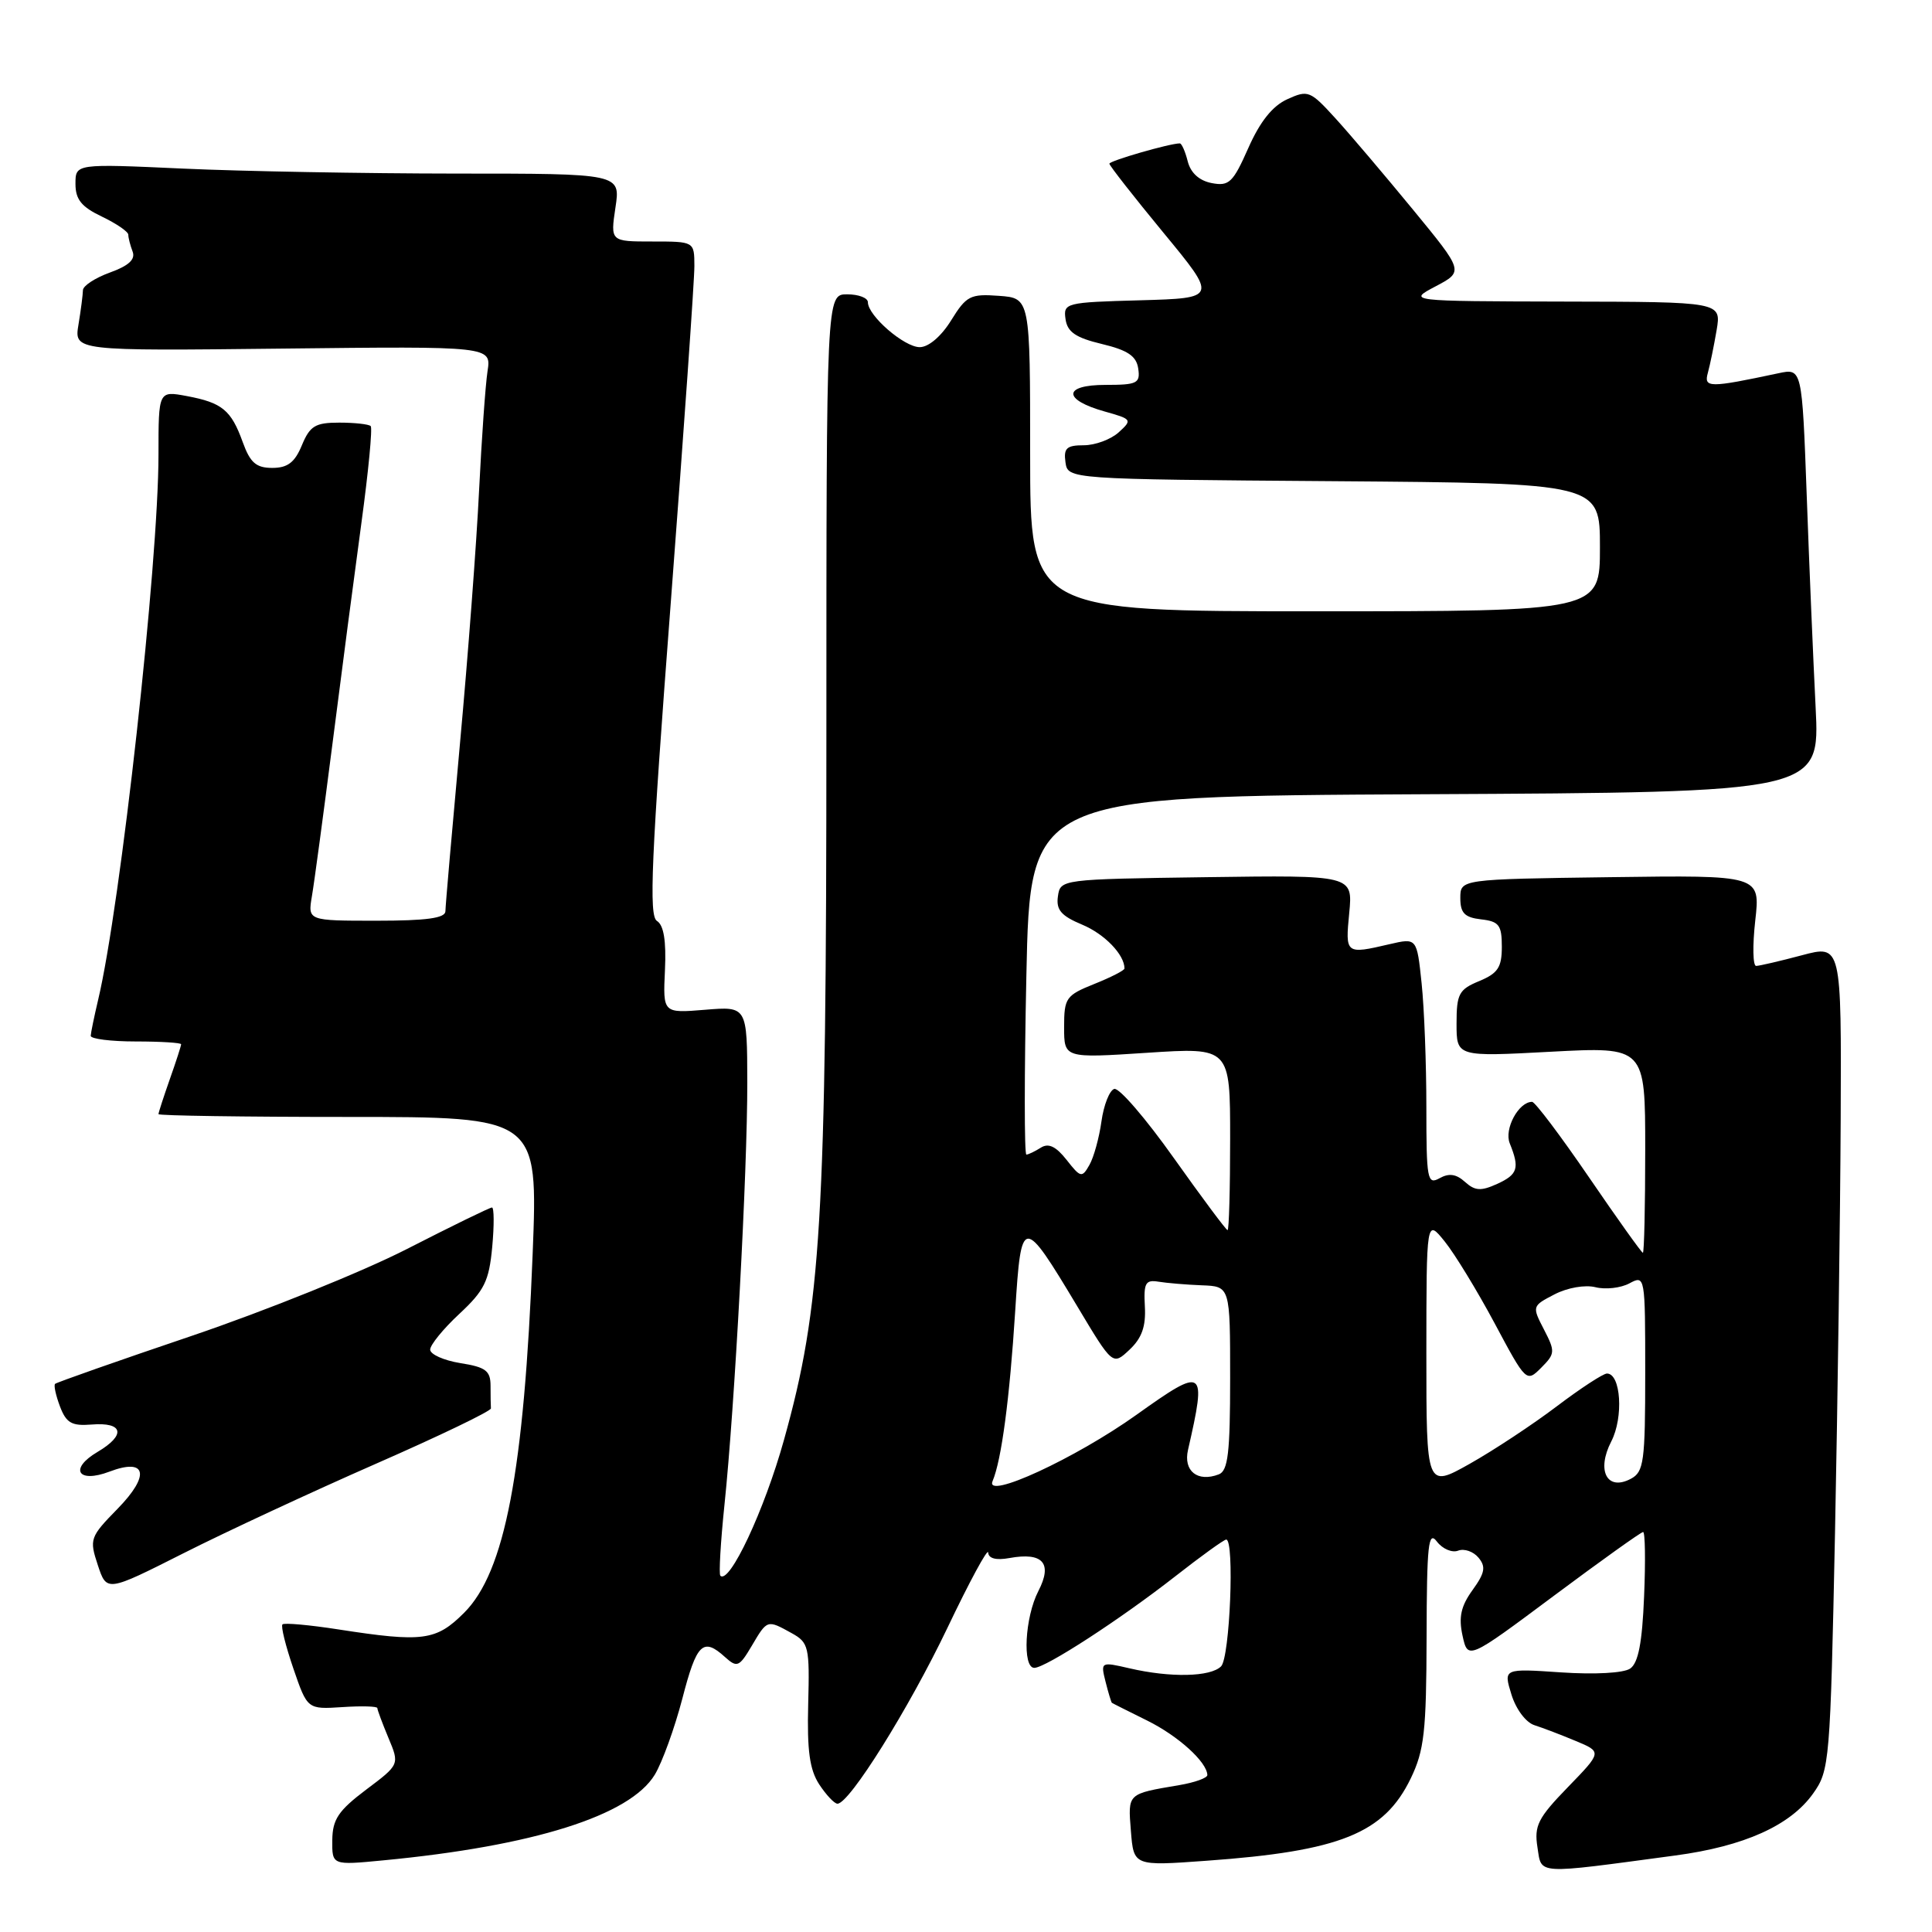 <?xml version="1.0" encoding="UTF-8" standalone="no"?>
<!DOCTYPE svg PUBLIC "-//W3C//DTD SVG 1.1//EN" "http://www.w3.org/Graphics/SVG/1.1/DTD/svg11.dtd" >
<svg xmlns="http://www.w3.org/2000/svg" xmlns:xlink="http://www.w3.org/1999/xlink" version="1.1" viewBox="0 0 256 256">
 <g >
 <path fill="currentColor"
d=" M 222.00 245.86 C 231.11 244.64 237.23 241.89 240.24 237.66 C 242.43 234.59 242.52 233.57 243.15 203.00 C 243.50 185.68 243.84 161.08 243.90 148.34 C 244.00 125.18 244.00 125.18 238.75 126.58 C 235.86 127.35 233.14 127.98 232.70 127.99 C 232.26 127.99 232.21 125.29 232.58 121.98 C 233.26 115.96 233.26 115.96 213.38 116.23 C 193.50 116.50 193.50 116.50 193.50 119.00 C 193.50 120.98 194.07 121.57 196.25 121.82 C 198.63 122.09 199.00 122.58 199.00 125.45 C 199.00 128.18 198.48 128.97 196.00 130.00 C 193.31 131.11 193.00 131.70 193.00 135.64 C 193.00 140.03 193.00 140.03 205.50 139.36 C 218.00 138.70 218.00 138.70 218.00 152.35 C 218.00 159.86 217.86 166.00 217.69 166.00 C 217.52 166.00 214.31 161.50 210.55 156.00 C 206.79 150.50 203.40 146.00 203.01 146.00 C 201.22 146.00 199.28 149.60 200.05 151.50 C 201.38 154.79 201.13 155.62 198.37 156.88 C 196.23 157.85 195.44 157.80 194.12 156.61 C 192.96 155.56 192.00 155.42 190.75 156.12 C 189.13 157.02 189.00 156.31 189.00 146.70 C 189.00 140.97 188.72 133.59 188.37 130.28 C 187.74 124.27 187.74 124.27 184.12 125.11 C 178.29 126.47 178.25 126.43 178.78 120.98 C 179.26 115.96 179.26 115.96 159.88 116.23 C 140.58 116.50 140.50 116.51 140.18 118.77 C 139.92 120.56 140.61 121.36 143.39 122.52 C 146.36 123.76 149.00 126.49 149.00 128.33 C 149.00 128.58 147.20 129.50 145.00 130.38 C 141.24 131.89 141.00 132.23 141.00 136.10 C 141.00 140.22 141.00 140.22 152.00 139.50 C 163.00 138.78 163.00 138.78 163.00 150.89 C 163.00 157.55 162.85 163.00 162.66 163.00 C 162.47 163.00 159.27 158.70 155.54 153.45 C 151.82 148.20 148.27 144.08 147.64 144.29 C 147.01 144.49 146.25 146.43 145.95 148.58 C 145.65 150.74 144.94 153.33 144.36 154.35 C 143.37 156.10 143.19 156.06 141.33 153.69 C 139.92 151.90 138.93 151.43 137.92 152.07 C 137.14 152.56 136.28 152.98 136.00 152.99 C 135.72 152.99 135.72 142.31 136.00 129.25 C 136.50 105.50 136.50 105.50 188.82 105.24 C 241.14 104.98 241.14 104.98 240.58 93.74 C 240.27 87.56 239.73 74.92 239.40 65.65 C 238.78 48.79 238.78 48.79 235.64 49.46 C 226.47 51.41 225.74 51.41 226.30 49.40 C 226.59 48.35 227.11 45.81 227.46 43.75 C 228.09 40.00 228.09 40.00 207.30 39.96 C 186.50 39.91 186.50 39.91 190.23 37.94 C 193.96 35.97 193.96 35.97 187.23 27.78 C 183.53 23.28 178.92 17.84 176.98 15.71 C 173.61 12.01 173.33 11.89 170.57 13.15 C 168.61 14.04 166.96 16.11 165.41 19.61 C 163.38 24.20 162.86 24.70 160.56 24.26 C 158.90 23.94 157.77 22.91 157.38 21.38 C 157.05 20.07 156.58 19.00 156.33 19.00 C 155.00 19.00 147.00 21.31 147.00 21.69 C 147.00 21.94 150.22 26.05 154.15 30.82 C 161.31 39.50 161.31 39.50 151.09 39.79 C 141.18 40.06 140.88 40.14 141.19 42.29 C 141.43 43.99 142.53 44.75 146.00 45.58 C 149.43 46.40 150.58 47.18 150.82 48.83 C 151.11 50.79 150.69 51.00 146.49 51.00 C 140.84 51.00 140.79 52.96 146.39 54.53 C 150.00 55.54 150.06 55.63 148.23 57.29 C 147.19 58.23 145.11 59.00 143.60 59.00 C 141.33 59.00 140.92 59.39 141.18 61.25 C 141.50 63.50 141.50 63.50 176.75 63.76 C 212.00 64.03 212.00 64.03 212.00 72.51 C 212.00 81.00 212.00 81.00 174.25 81.00 C 136.50 81.00 136.50 81.00 136.50 60.25 C 136.50 39.50 136.50 39.50 132.36 39.20 C 128.57 38.92 128.05 39.19 126.03 42.45 C 124.72 44.57 123.04 46.00 121.87 46.00 C 119.81 46.00 115.00 41.83 115.00 40.05 C 115.00 39.47 113.76 39.00 112.25 39.00 C 109.50 39.00 109.50 39.00 109.50 97.25 C 109.50 161.87 108.82 173.12 103.88 190.80 C 101.29 200.10 96.65 209.99 95.45 208.79 C 95.24 208.57 95.48 204.37 95.99 199.45 C 97.35 186.48 99.04 155.13 99.02 143.42 C 99.00 133.34 99.00 133.34 93.42 133.80 C 87.84 134.26 87.84 134.26 88.11 128.55 C 88.29 124.66 87.95 122.59 87.05 122.03 C 85.96 121.36 86.29 113.81 88.88 79.86 C 90.61 57.11 92.02 37.04 92.01 35.25 C 92.00 32.00 92.00 32.00 86.44 32.00 C 80.88 32.00 80.88 32.00 81.55 27.50 C 82.23 23.00 82.23 23.00 60.36 23.00 C 48.34 22.99 32.09 22.70 24.25 22.34 C 10.00 21.69 10.00 21.69 10.00 24.36 C 10.00 26.43 10.79 27.41 13.50 28.70 C 15.42 29.62 17.00 30.70 17.00 31.10 C 17.00 31.51 17.26 32.51 17.57 33.33 C 17.97 34.37 17.06 35.21 14.57 36.11 C 12.61 36.82 11.00 37.87 10.99 38.45 C 10.98 39.03 10.72 41.08 10.40 43.00 C 9.82 46.50 9.82 46.50 37.47 46.19 C 65.11 45.88 65.11 45.88 64.60 49.19 C 64.32 51.01 63.82 58.12 63.48 65.00 C 63.15 71.88 62.01 86.95 60.95 98.50 C 59.90 110.05 59.02 120.06 59.02 120.75 C 59.00 121.66 56.50 122.00 49.89 122.00 C 40.78 122.00 40.78 122.00 41.33 118.75 C 41.64 116.96 42.86 107.85 44.06 98.50 C 45.25 89.15 46.98 75.97 47.90 69.21 C 48.82 62.45 49.37 56.71 49.12 56.46 C 48.87 56.21 47.00 56.00 44.95 56.00 C 41.77 56.00 41.07 56.43 40.00 59.00 C 39.06 61.28 38.11 62.00 36.08 62.00 C 33.94 62.00 33.15 61.31 32.17 58.60 C 30.63 54.33 29.44 53.36 24.75 52.48 C 21.00 51.78 21.00 51.78 21.00 60.23 C 21.00 74.64 15.98 119.98 13.00 132.50 C 12.48 134.70 12.04 136.84 12.02 137.25 C 12.01 137.66 14.70 138.00 18.00 138.00 C 21.30 138.00 24.00 138.17 24.00 138.37 C 24.00 138.58 23.33 140.66 22.50 143.00 C 21.68 145.34 21.00 147.42 21.00 147.63 C 21.00 147.83 32.32 148.00 46.15 148.00 C 71.29 148.00 71.29 148.00 70.58 166.13 C 69.44 195.05 66.91 208.29 61.50 213.70 C 57.79 217.41 56.03 217.64 44.86 215.91 C 41.00 215.31 37.66 215.01 37.43 215.24 C 37.19 215.47 37.85 218.10 38.87 221.08 C 40.73 226.50 40.73 226.50 45.37 226.20 C 47.92 226.03 50.00 226.09 50.00 226.33 C 50.00 226.56 50.66 228.34 51.47 230.28 C 52.95 233.81 52.95 233.81 48.50 237.15 C 44.83 239.92 44.06 241.08 44.03 243.83 C 44.00 247.16 44.00 247.16 50.75 246.51 C 70.69 244.61 83.46 240.58 86.76 235.16 C 87.75 233.52 89.39 228.99 90.41 225.09 C 92.31 217.74 93.15 216.92 96.07 219.57 C 97.67 221.01 97.95 220.89 99.62 218.07 C 101.67 214.59 101.65 214.60 104.90 216.40 C 107.16 217.65 107.29 218.21 107.09 225.81 C 106.93 231.95 107.28 234.49 108.55 236.44 C 109.48 237.85 110.56 239.00 110.97 239.00 C 112.55 239.00 120.41 226.42 125.53 215.72 C 128.47 209.55 130.91 205.05 130.94 205.72 C 130.98 206.51 131.99 206.77 133.75 206.45 C 138.19 205.64 139.50 207.13 137.59 210.82 C 135.80 214.28 135.44 221.00 137.05 221.00 C 138.54 221.00 148.43 214.58 155.73 208.87 C 159.15 206.19 162.19 204.00 162.48 204.00 C 163.60 204.00 162.97 219.63 161.80 220.80 C 160.39 222.21 155.09 222.32 149.66 221.06 C 145.86 220.18 145.83 220.20 146.49 222.83 C 146.86 224.30 147.24 225.55 147.33 225.63 C 147.42 225.70 149.53 226.76 152.00 227.98 C 156.12 230.02 159.92 233.46 159.98 235.20 C 159.99 235.59 158.31 236.19 156.25 236.54 C 149.34 237.71 149.45 237.60 149.85 242.62 C 150.22 247.26 150.22 247.26 159.86 246.56 C 177.58 245.29 183.40 242.94 186.93 235.65 C 188.72 231.94 189.00 229.45 189.03 216.93 C 189.06 204.65 189.26 202.76 190.40 204.27 C 191.14 205.24 192.41 205.78 193.21 205.47 C 194.02 205.16 195.23 205.58 195.91 206.40 C 196.91 207.60 196.76 208.42 195.12 210.69 C 193.58 212.82 193.26 214.28 193.79 216.72 C 194.50 219.95 194.50 219.95 205.87 211.47 C 212.12 206.81 217.45 203.00 217.72 203.00 C 217.99 203.00 218.05 206.84 217.85 211.54 C 217.60 217.70 217.08 220.36 216.00 221.10 C 215.12 221.69 211.33 221.90 206.86 221.60 C 199.21 221.08 199.21 221.08 200.27 224.52 C 200.87 226.48 202.19 228.24 203.33 228.60 C 204.43 228.95 206.89 229.89 208.80 230.69 C 212.28 232.14 212.28 232.14 207.74 236.82 C 203.79 240.89 203.27 241.92 203.72 244.77 C 204.30 248.44 203.24 248.38 222.00 245.86 Z  M 49.80 193.96 C 58.22 190.27 65.08 186.97 65.05 186.62 C 65.02 186.28 65.00 184.93 65.00 183.63 C 65.00 181.63 64.36 181.15 61.00 180.62 C 58.80 180.26 57.00 179.46 57.00 178.83 C 57.00 178.21 58.74 176.07 60.86 174.10 C 64.18 171.01 64.80 169.76 65.22 165.25 C 65.49 162.36 65.47 160.00 65.19 160.00 C 64.90 160.00 59.84 162.47 53.94 165.49 C 48.04 168.51 35.21 173.68 25.43 177.00 C 15.65 180.31 7.49 183.18 7.30 183.37 C 7.10 183.56 7.40 184.91 7.95 186.37 C 8.78 188.55 9.50 188.97 12.12 188.76 C 16.35 188.41 16.73 190.14 12.92 192.39 C 9.12 194.63 10.31 196.59 14.50 195.00 C 19.42 193.13 19.94 195.46 15.59 199.91 C 11.92 203.66 11.82 203.94 12.96 207.38 C 14.14 210.95 14.14 210.95 24.32 205.81 C 29.92 202.98 41.39 197.65 49.80 193.96 Z  M 131.52 196.26 C 132.71 193.45 133.78 185.33 134.52 173.71 C 135.32 161.05 135.51 161.03 142.76 173.12 C 147.44 180.94 147.44 180.94 149.67 178.84 C 151.30 177.31 151.85 175.75 151.70 173.12 C 151.53 170.00 151.78 169.55 153.50 169.83 C 154.60 170.01 157.19 170.23 159.25 170.31 C 163.00 170.45 163.00 170.45 163.00 182.62 C 163.00 192.51 162.72 194.89 161.50 195.36 C 158.69 196.44 156.77 194.92 157.42 192.11 C 159.91 181.21 159.63 181.02 150.60 187.46 C 142.49 193.25 130.45 198.80 131.52 196.26 Z  M 189.00 179.35 C 189.01 161.50 189.01 161.50 191.43 164.50 C 192.76 166.15 195.74 171.03 198.05 175.35 C 202.22 183.16 202.26 183.19 204.22 181.23 C 206.07 179.37 206.09 179.08 204.58 176.16 C 202.99 173.09 203.01 173.05 205.98 171.51 C 207.70 170.62 210.02 170.22 211.40 170.56 C 212.73 170.90 214.76 170.67 215.91 170.05 C 217.98 168.94 218.00 169.05 218.00 181.93 C 218.00 193.67 217.82 195.03 216.11 195.94 C 212.95 197.63 211.50 194.88 213.50 191.00 C 215.15 187.81 214.78 182.00 212.93 182.00 C 212.43 182.00 209.43 183.96 206.26 186.36 C 203.09 188.76 197.91 192.18 194.75 193.96 C 189.00 197.19 189.00 197.19 189.00 179.35 Z "/>
</g>
</svg>